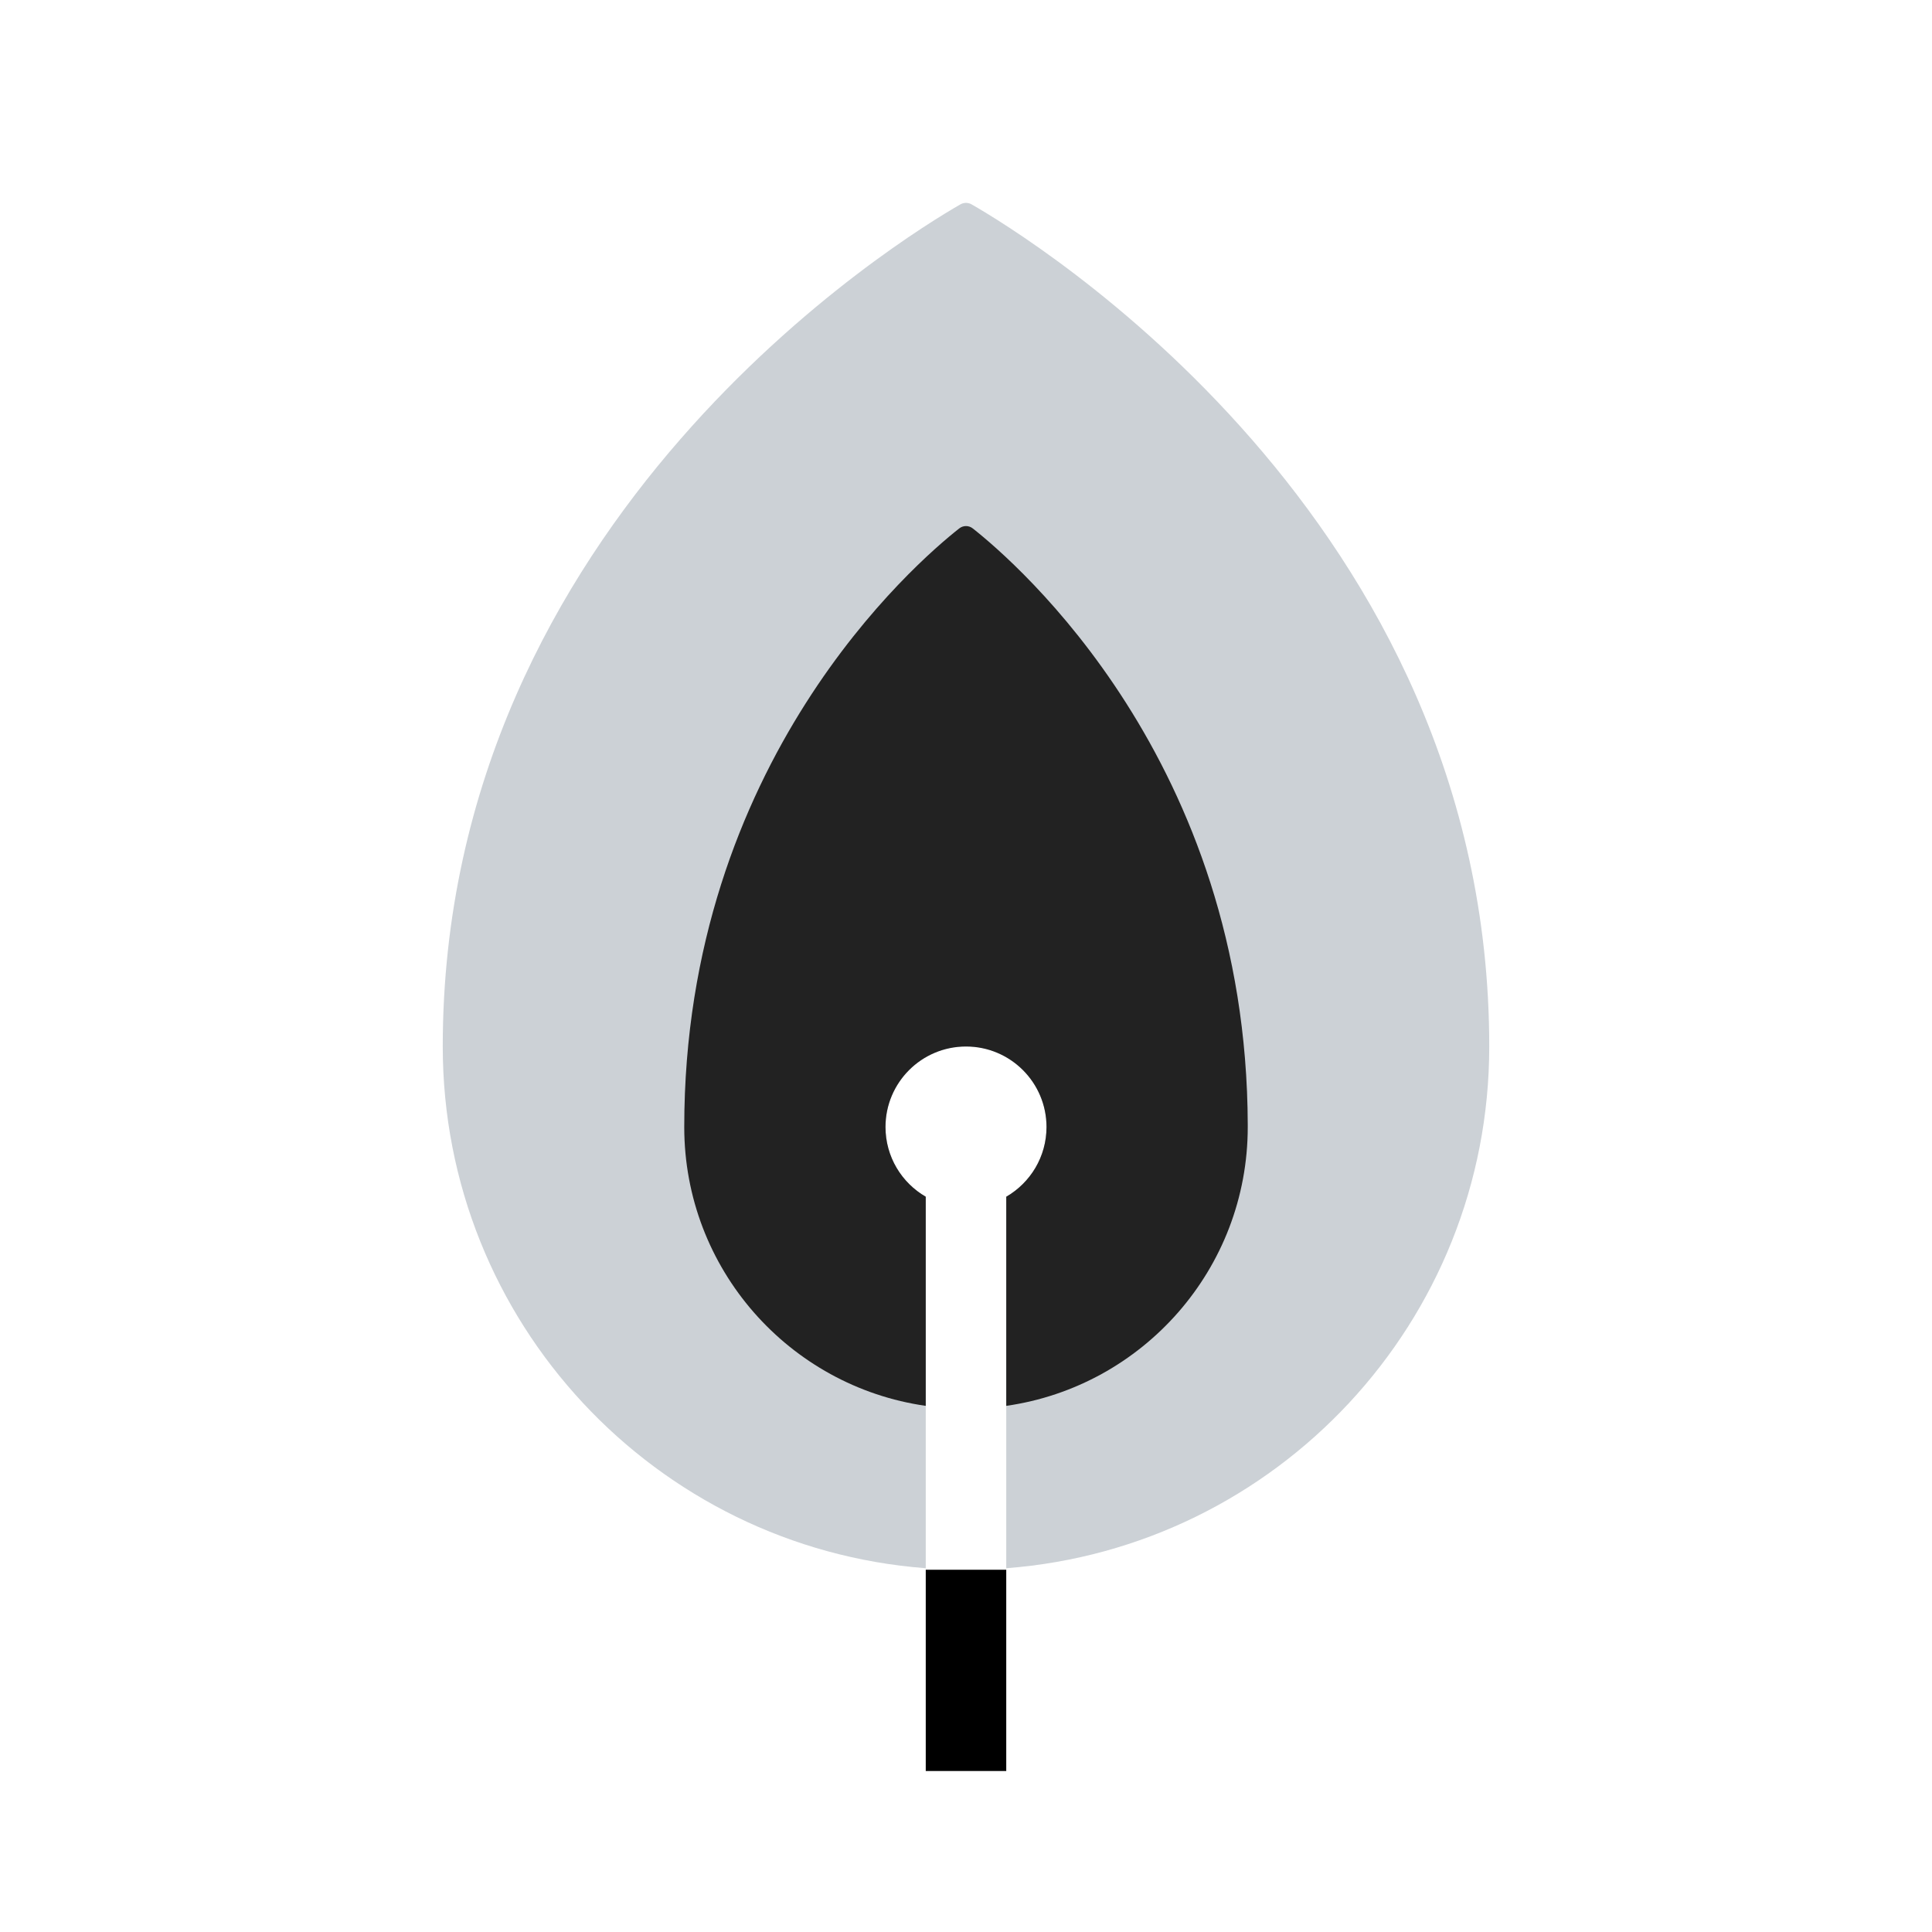 <svg width="24" height="24" viewBox="0 0 24 24" fill="none" xmlns="http://www.w3.org/2000/svg">
<path fill-rule="evenodd" clip-rule="evenodd" d="M11.93 2.539C11.231 2.94 5.5 6.427 5.5 13C5.5 16.422 8.144 19.226 11.5 19.481V14.866C11.201 14.693 11 14.37 11 14C11 13.448 11.448 13 12 13C12.552 13 13 13.448 13 14C13 14.37 12.799 14.693 12.5 14.866V19.481C15.856 19.226 18.5 16.422 18.5 13C18.5 6.427 12.769 2.94 12.07 2.539C12.026 2.514 11.974 2.514 11.93 2.539Z" fill="#2A4157" fill-opacity="0.24"/>
<path d="M12 22L12 19.5" stroke="currentColor"/>
<path fill-rule="evenodd" clip-rule="evenodd" d="M8.5 14L8.5 14L8.5 14C8.5 15.763 9.804 17.222 11.5 17.464V14.866C11.201 14.693 11 14.37 11 14C11 13.448 11.448 13 12 13C12.552 13 13 13.448 13 14C13 14.37 12.799 14.693 12.5 14.866V17.464C14.196 17.222 15.5 15.763 15.5 14L15.5 13.974C15.489 9.455 12.619 6.986 12.085 6.565C12.035 6.525 11.965 6.525 11.915 6.565C11.38 6.986 8.5 9.465 8.5 14Z" fill="#222222"/>
</svg>
